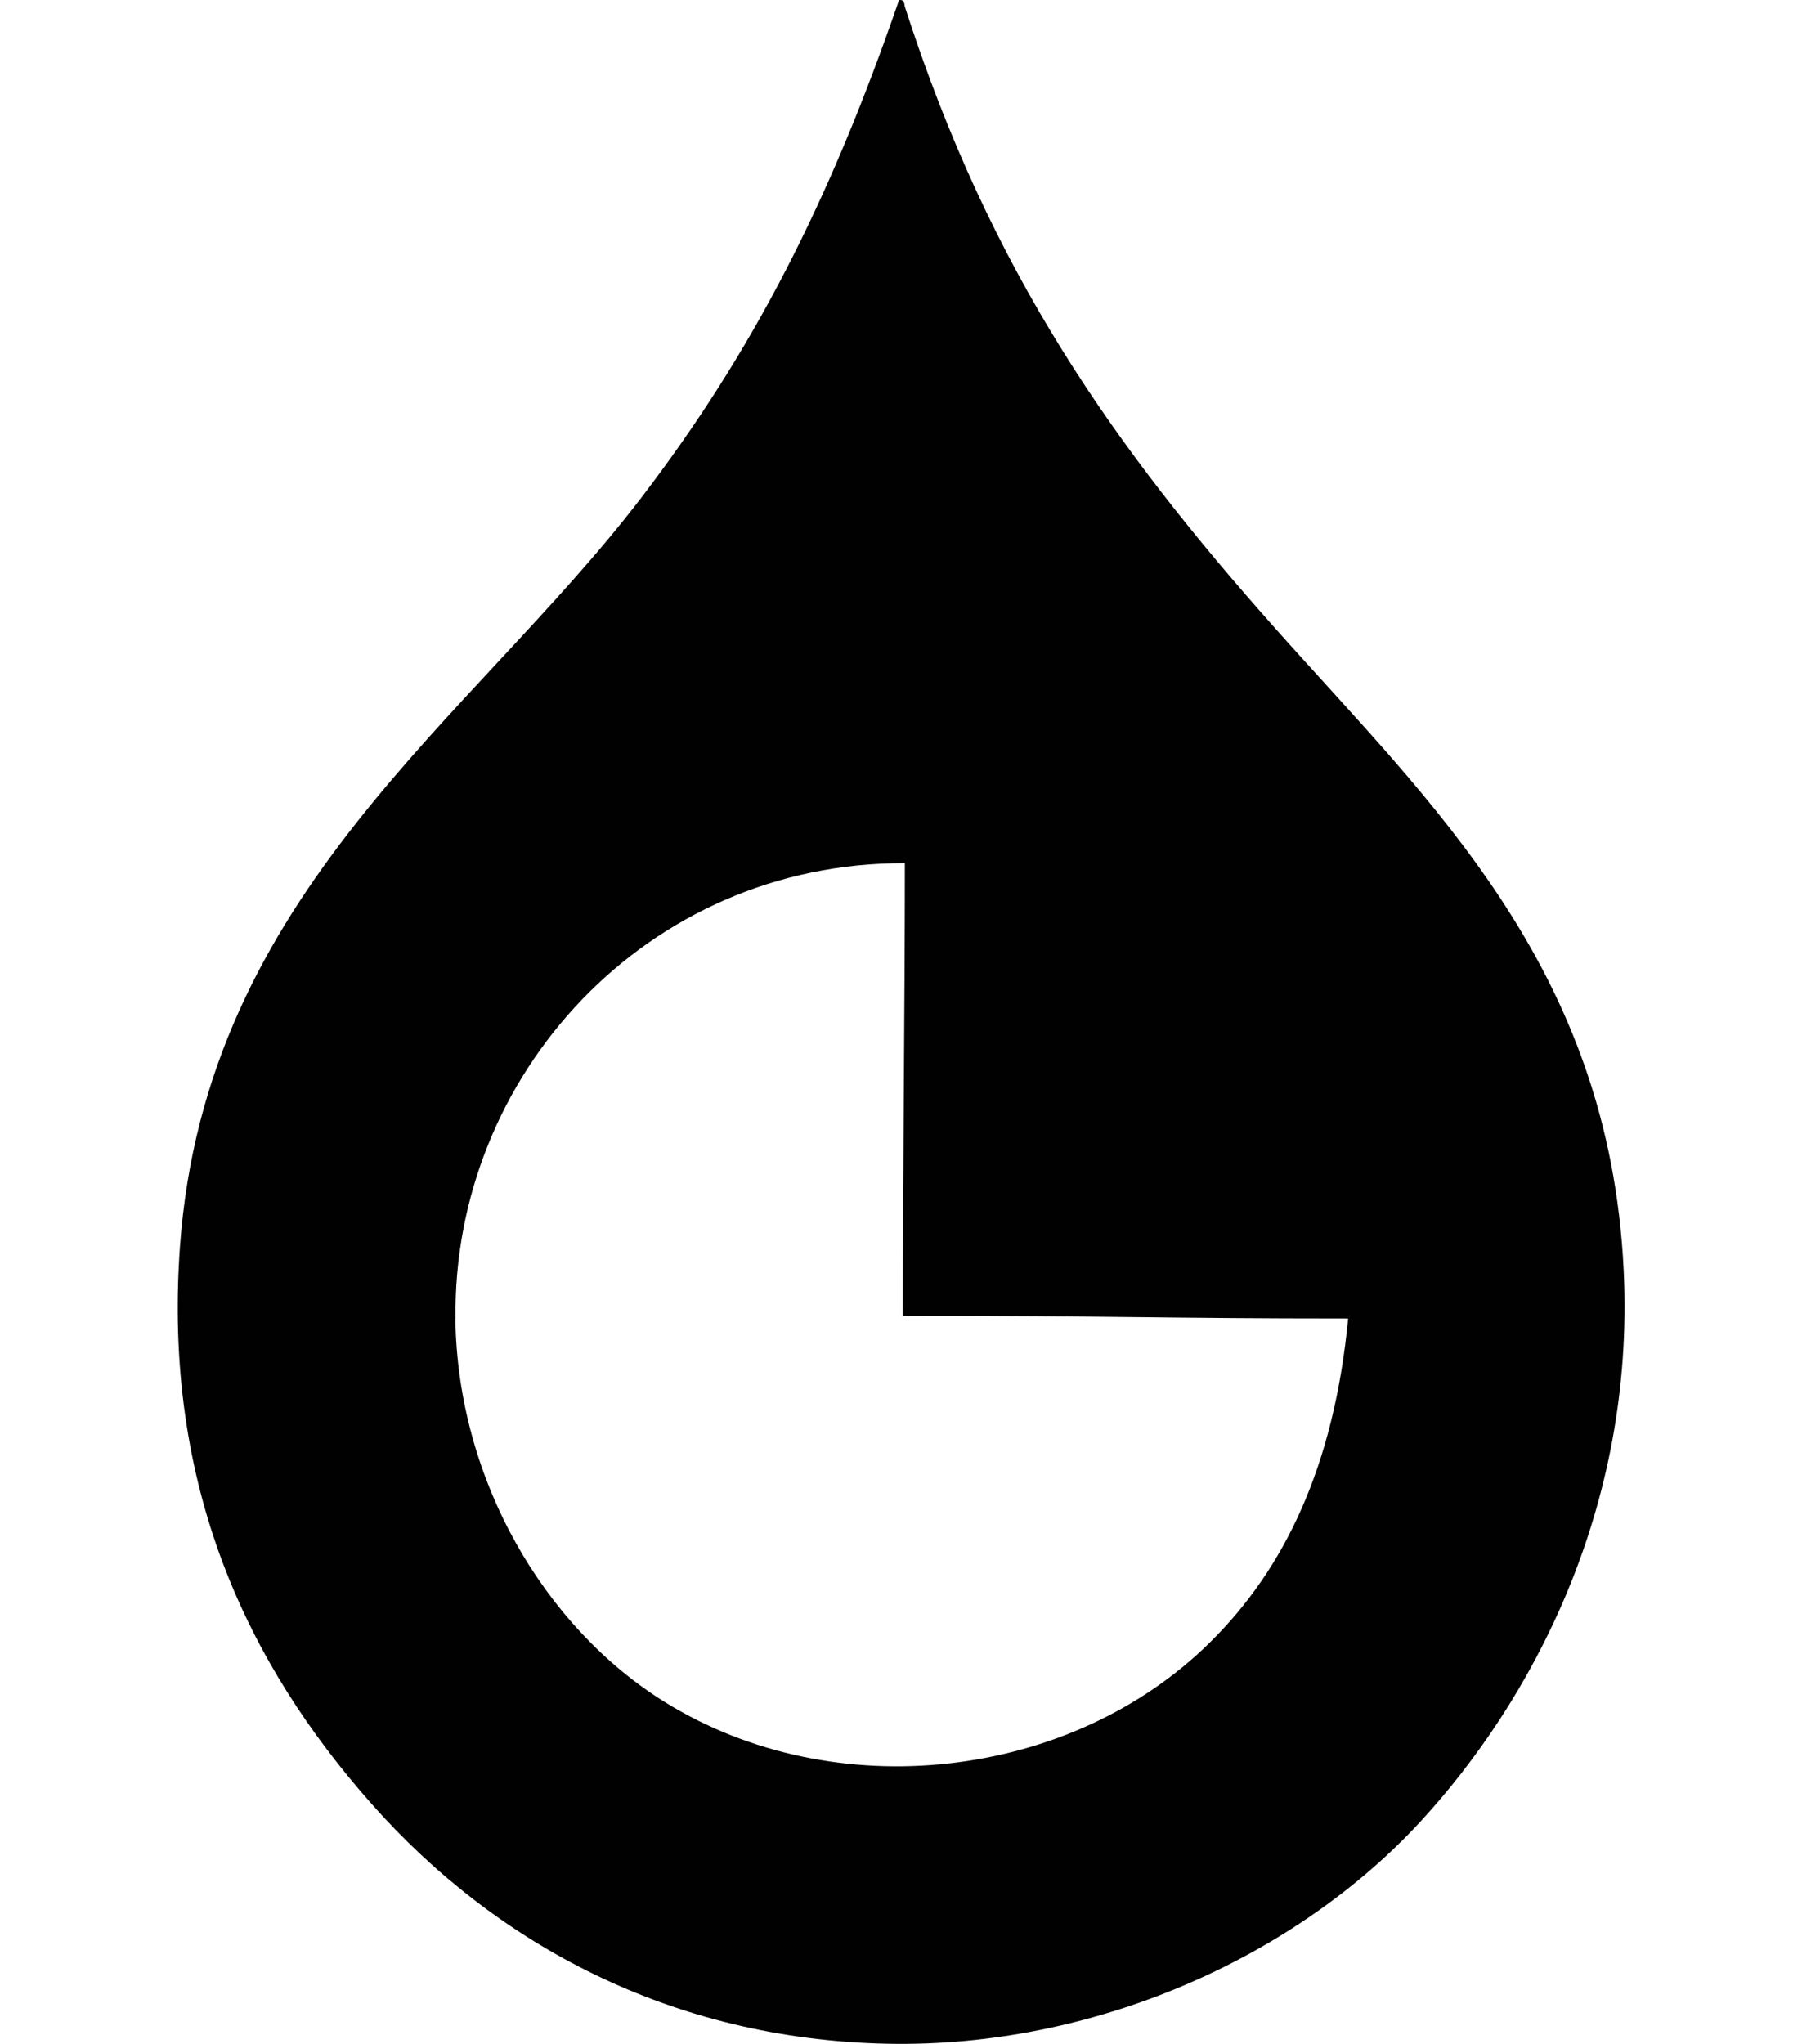 <?xml version="1.0" encoding="UTF-8" standalone="no"?>
<svg
   xmlns:dc="http://purl.org/dc/elements/1.1/"
   xmlns:cc="http://creativecommons.org/ns#"
   xmlns:rdf="http://www.w3.org/1999/02/22-rdf-syntax-ns#"
   xmlns:svg="http://www.w3.org/2000/svg"
   xmlns="http://www.w3.org/2000/svg"
   width="40.607"
   height="46.046"
   viewBox="0 0 10.744 12.183"
   version="1.1"
   id="svg1463">
  <defs
     id="defs1457" />
  <g
     id="layer1"
     transform="translate(-23.131,-140.604)">
    <path
       style="fill:#000000;fill-opacity:0.993;stroke-width:0.265"
       d="m 28.489,140.605 c 0.03,-0.006 0.034,0.014 0.036,0.036 0.512,1.592 1.253,2.634 2.215,3.715 0.92,1.034 1.985,2.013 2.072,3.822 0.068,1.422 -0.554,2.571 -1.214,3.286 -0.737,0.799 -1.933,1.348 -3.179,1.322 -1.282,-0.027 -2.331,-0.592 -3.072,-1.429 -0.738,-0.833 -1.246,-1.887 -1.143,-3.322 0.151,-2.109 1.736,-3.139 2.751,-4.465 0.66,-0.863 1.12,-1.755 1.536,-2.965 z m -2.643,7.859 c 0.013,0.963 0.533,1.842 1.25,2.286 1.012,0.627 2.419,0.466 3.251,-0.358 0.439,-0.434 0.737,-1.041 0.822,-1.929 -1.111,0 -1.364,-0.016 -2.655,-0.016 0,-0.881 0.012,-1.818 0.012,-2.698 -1.543,-0.004 -2.698,1.268 -2.679,2.715 z"
       id="path2" />
  </g>
</svg>
